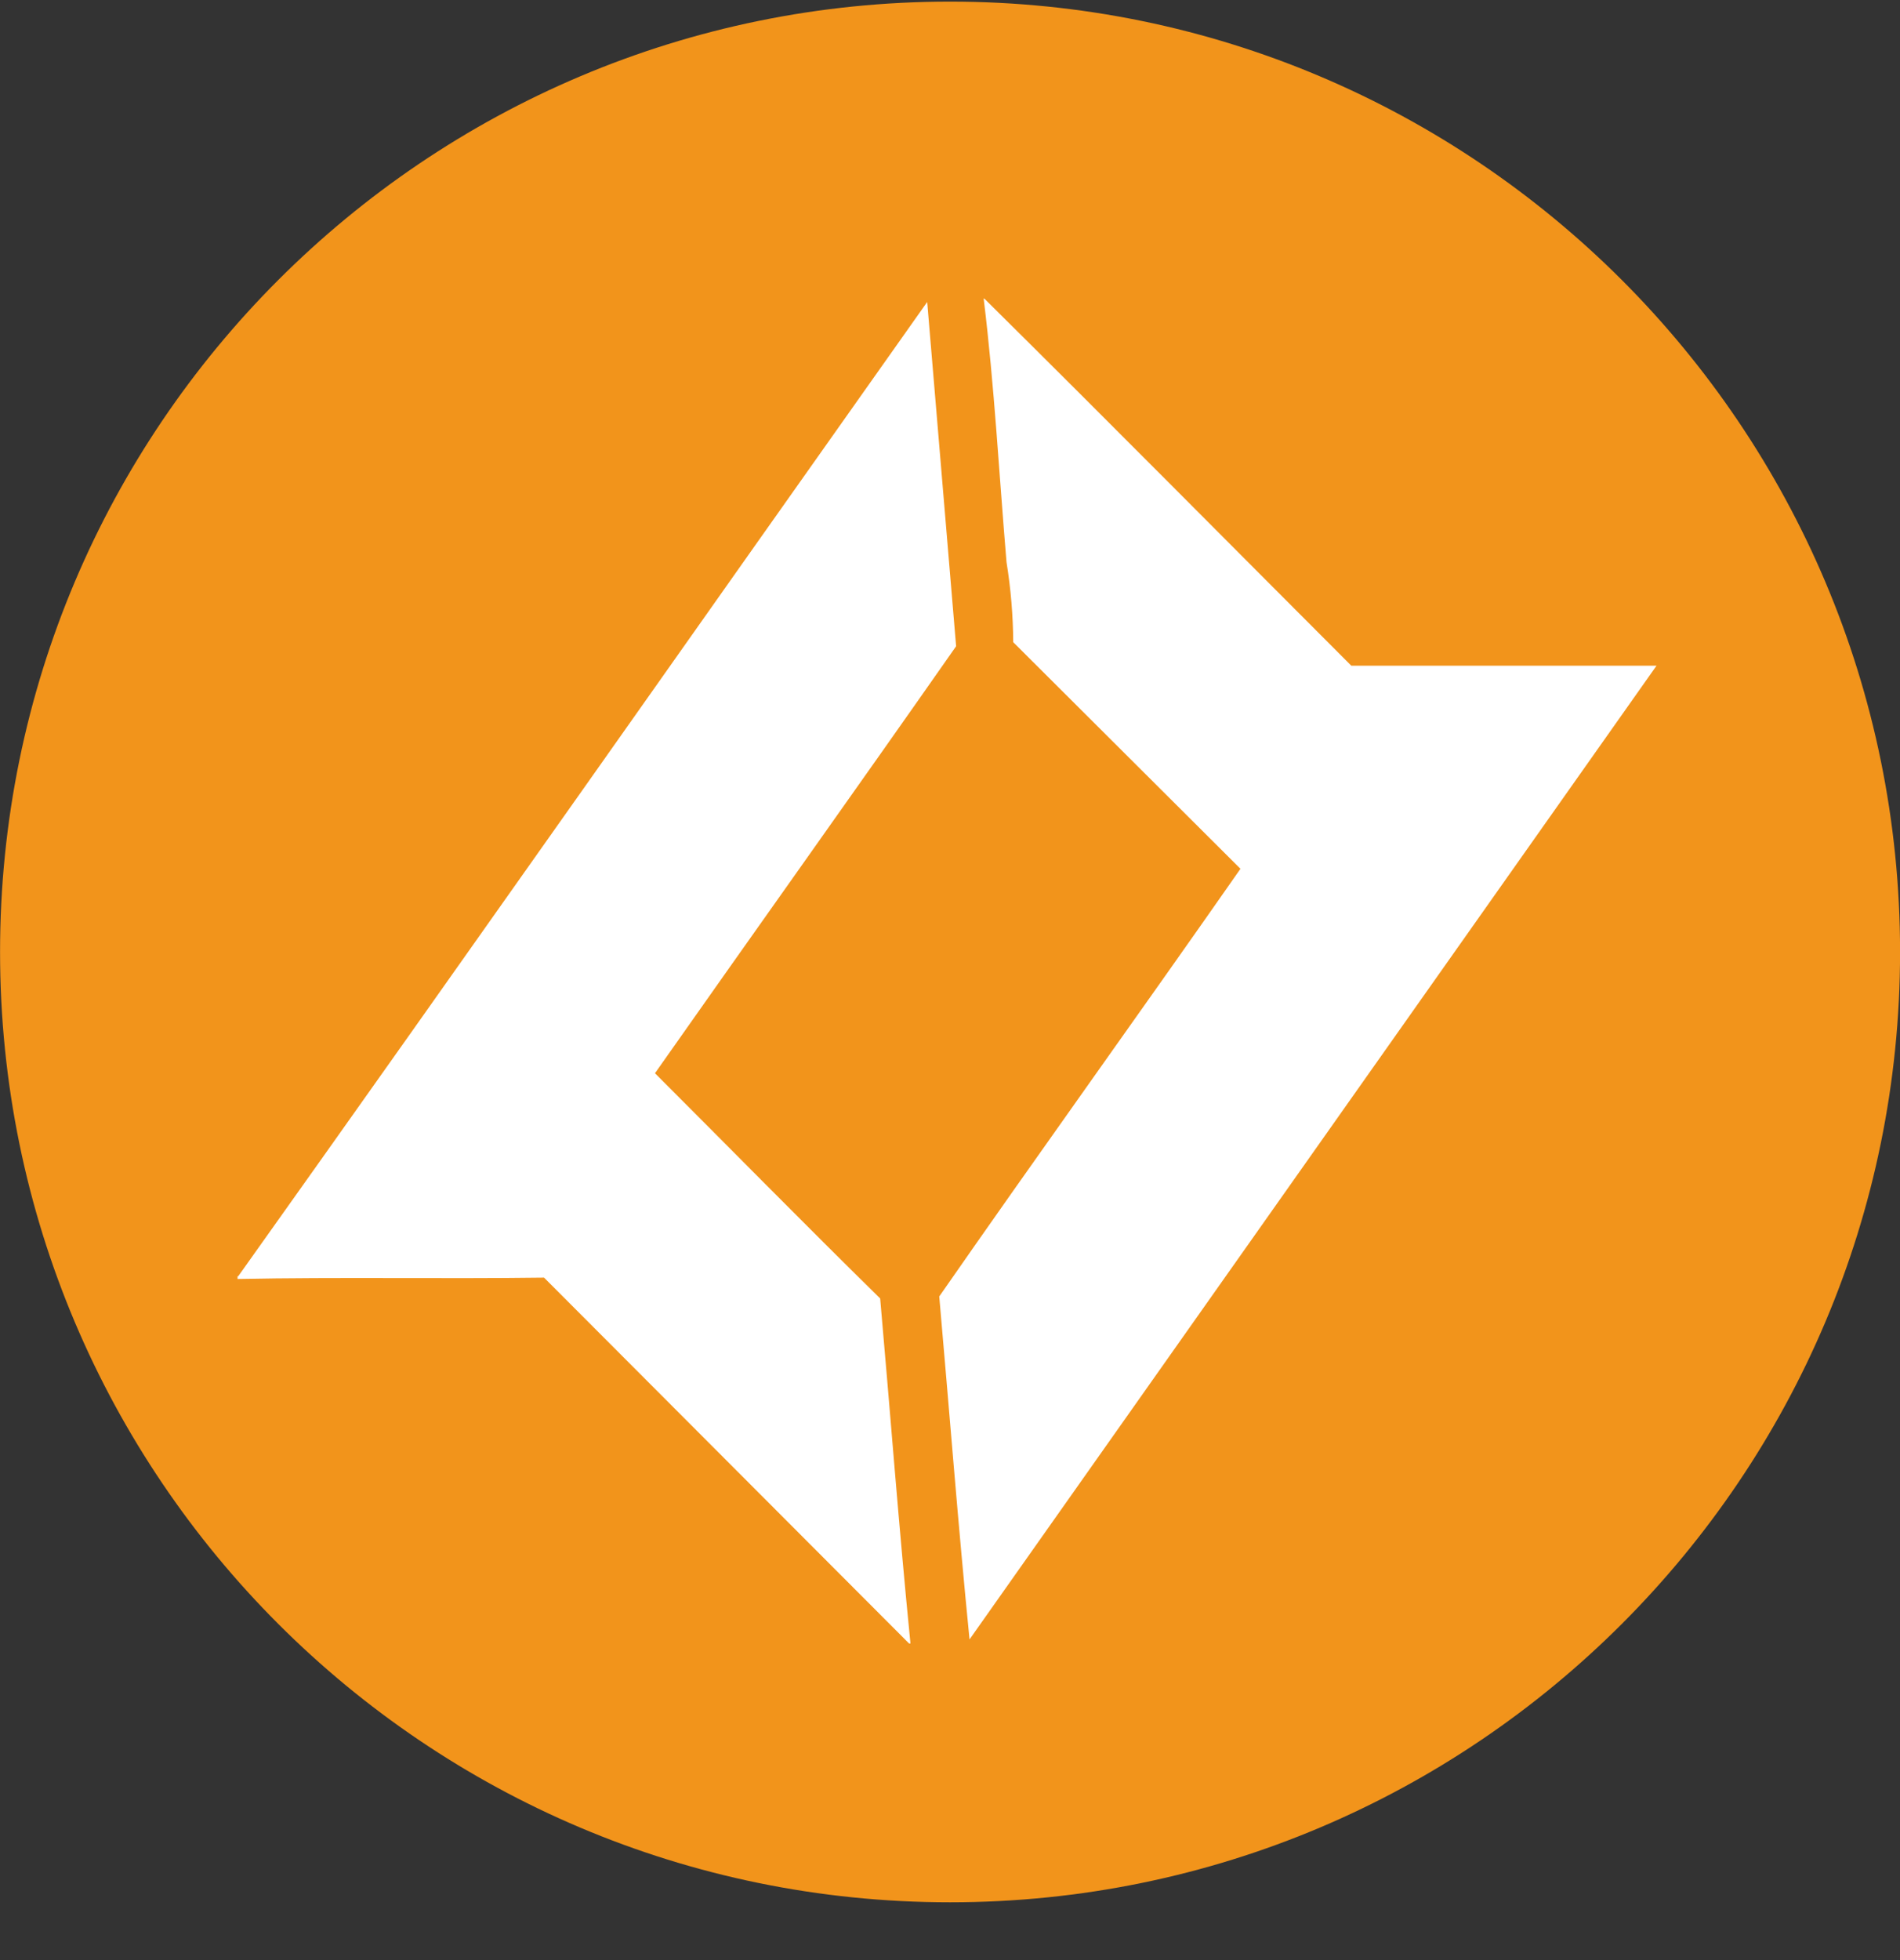 <svg width="32" height="33" viewBox="0 0 32 33" fill="none" xmlns="http://www.w3.org/2000/svg">
<rect x="0" y="0" width="32" height="33" fill="#333333" stroke="none"/>
<g clip-path="url(#clip0_1_5358)">
<path d="M16.001 32.027C24.837 32.027 32.001 24.864 32.001 16.027C32.001 7.191 24.837 0.027 16.001 0.027C7.164 0.027 0.001 7.191 0.001 16.027C0.001 24.864 7.164 32.027 16.001 32.027Z" fill="#F2941B"/>
<path d="M16.567 5.027H16.578C18.65 7.077 20.699 9.147 22.759 11.208H27.899L16.329 27.601C16.137 25.676 15.989 23.751 15.819 21.827C17.495 19.416 19.216 17.027 20.892 14.627L17.065 10.812C17.062 10.361 17.024 9.911 16.952 9.465C16.827 7.993 16.748 6.499 16.567 5.027ZM4.012 21.487C7.895 16.031 11.744 10.552 15.616 5.084L16.103 10.88C14.416 13.291 12.718 15.669 11.031 18.069C12.288 19.325 13.544 20.604 14.824 21.861C14.994 23.785 15.141 25.733 15.334 27.669H15.31L9.163 21.51C7.443 21.533 5.722 21.499 4.001 21.533V21.487H4.012Z" fill="white"/>
</g>
<defs>
<clipPath id="clip0_1_5358">
<rect width="32" height="32" fill="white" transform="translate(0.001 0.027)"/>
</clipPath>
</defs>
</svg>
